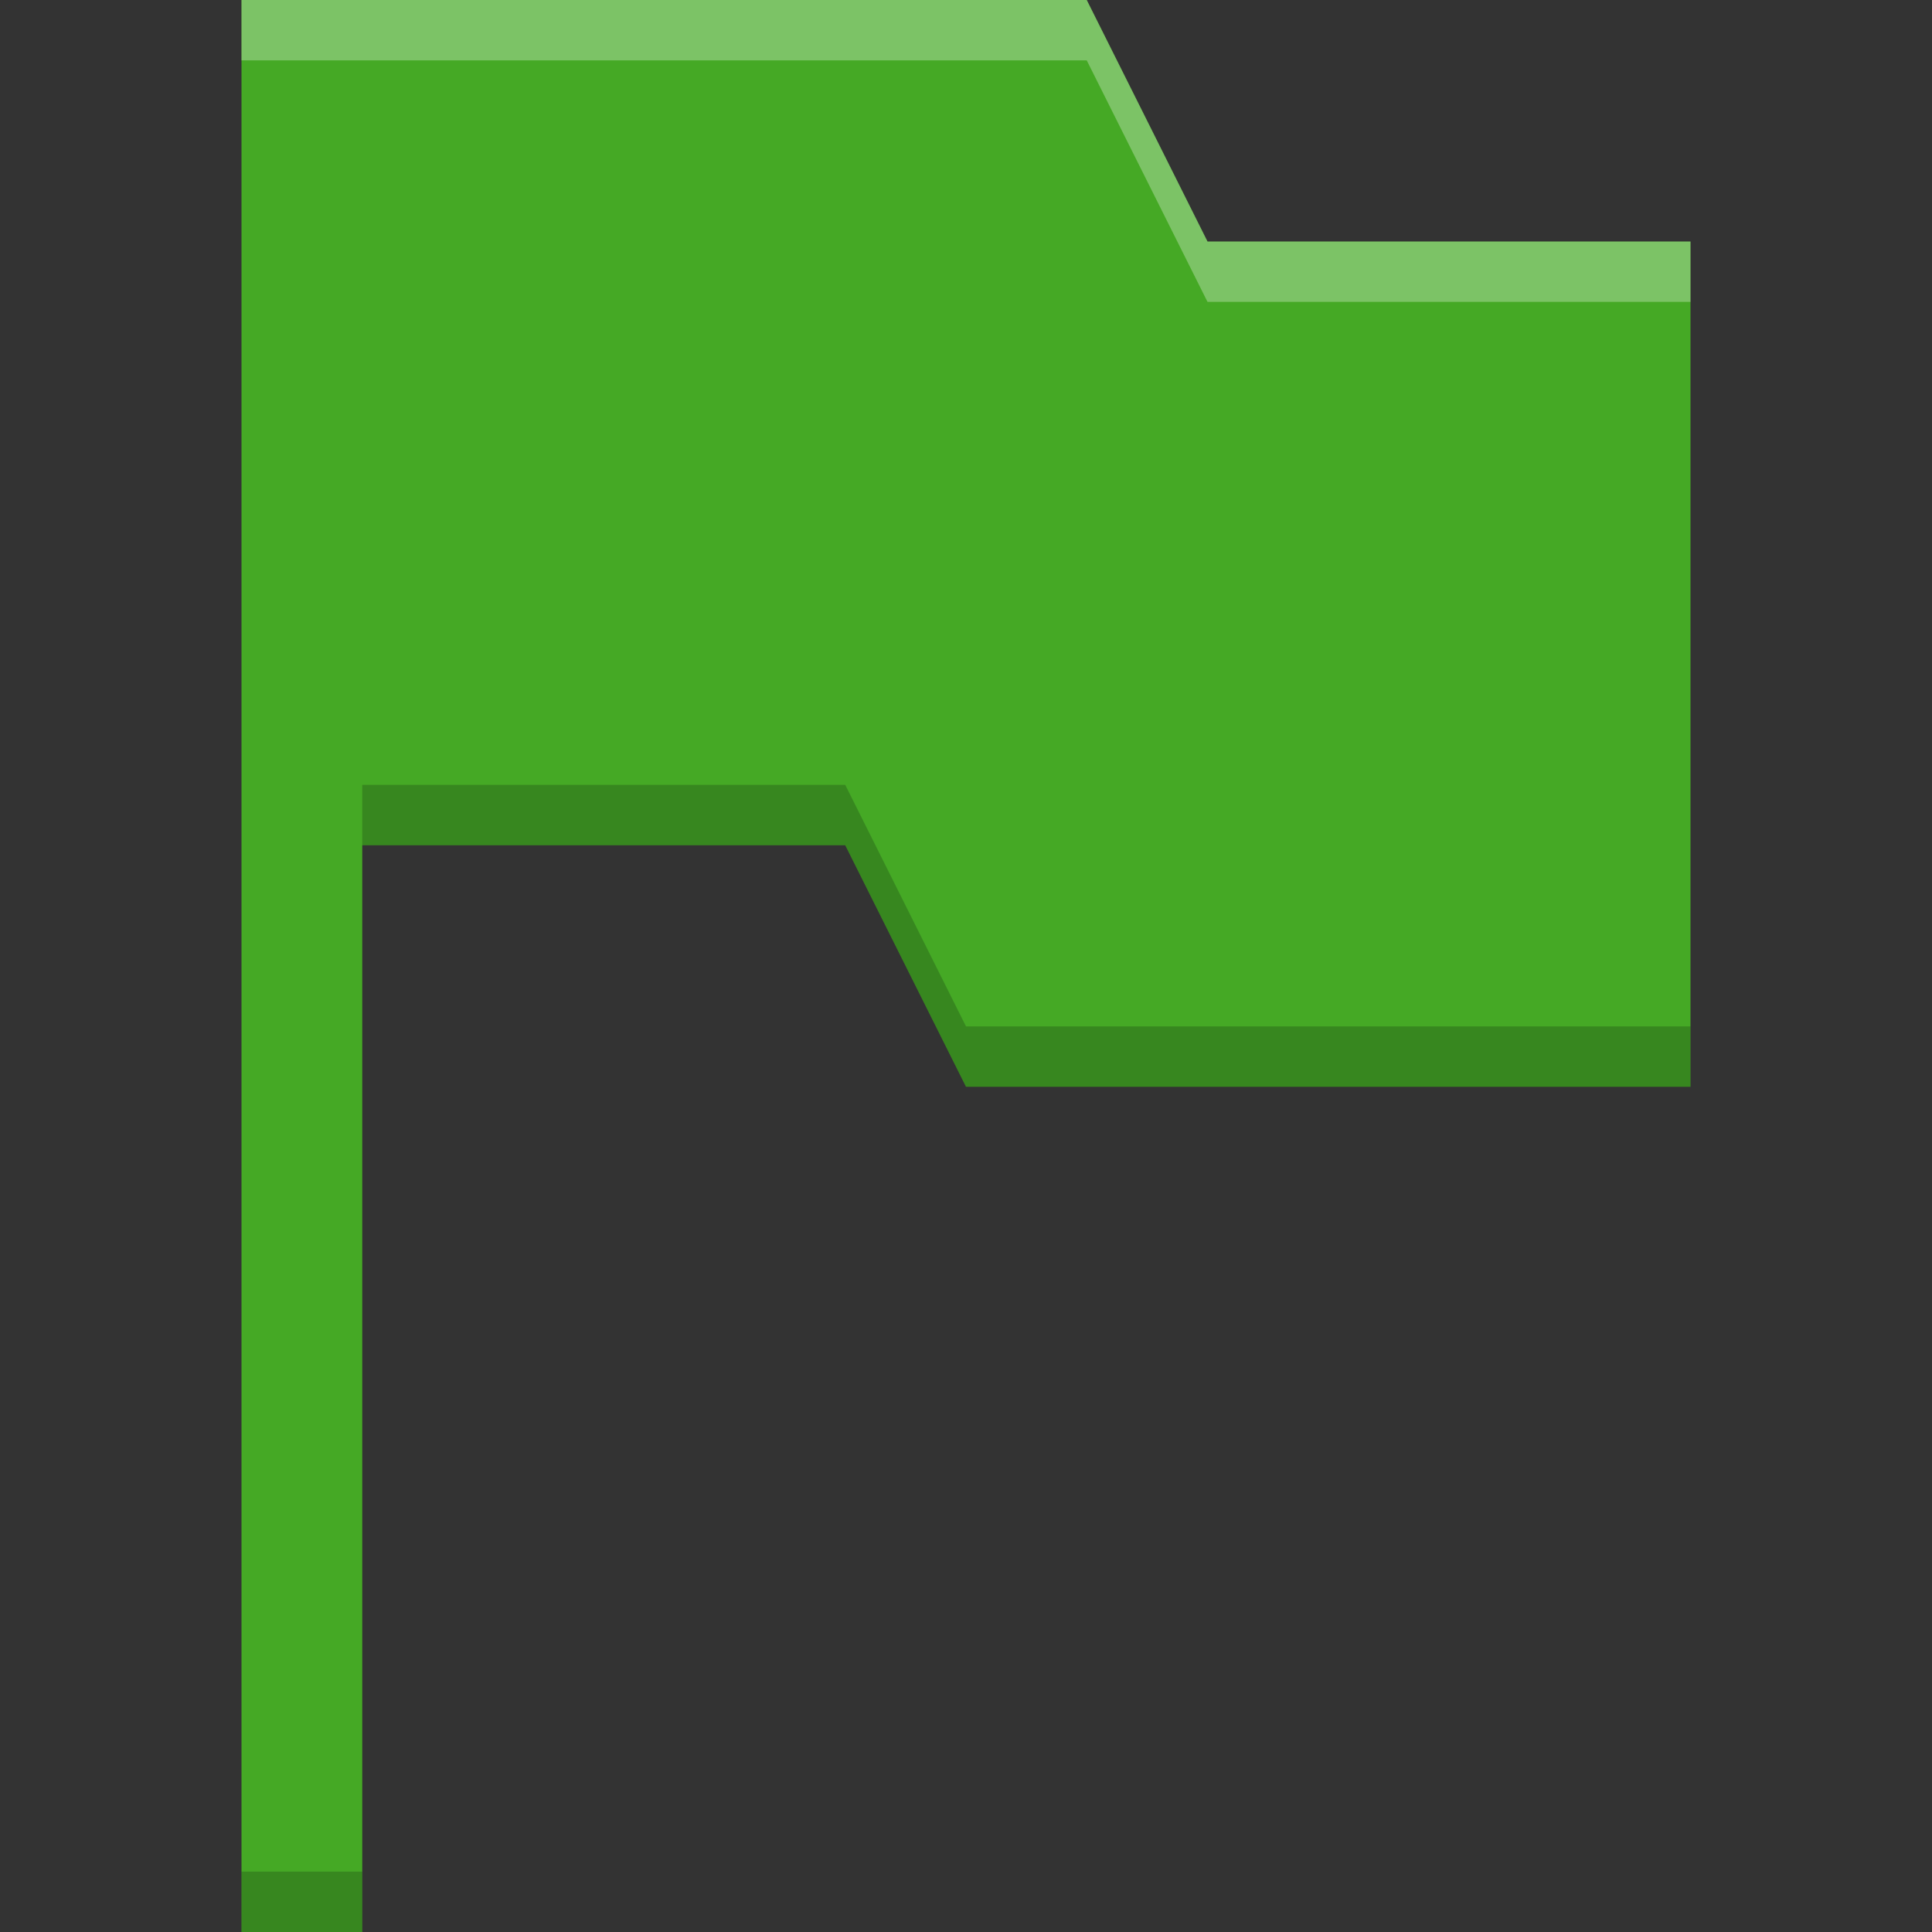 <?xml version="1.0" encoding="UTF-8" standalone="no"?>
<svg
   xmlns:dc="http://purl.org/dc/elements/1.1/"
   xmlns:cc="http://creativecommons.org/ns#"
   xmlns:rdf="http://www.w3.org/1999/02/22-rdf-syntax-ns#"
   xmlns:svg="http://www.w3.org/2000/svg"
   xmlns="http://www.w3.org/2000/svg"
   xmlns:sodipodi="http://sodipodi.sourceforge.net/DTD/sodipodi-0.dtd"
   xmlns:inkscape="http://www.inkscape.org/namespaces/inkscape"
   enable-background="new"
   height="16"
   width="16"
   version="1.1"
   id="svg4"
   sodipodi:docname="emblem-flag-green.svg"
   inkscape:version="0.92.4 (5da689c313, 2019-01-14)">
  <rect width="100%" height="100%" fill="#333333" stroke="none"/>
  <defs
     id="defs8" />
  <sodipodi:namedview
     pagecolor="#ffffff"
     bordercolor="#666666"
     borderopacity="1"
     objecttolerance="10"
     gridtolerance="10"
     guidetolerance="10"
     inkscape:pageopacity="0"
     inkscape:pageshadow="2"
     inkscape:window-width="1920"
     inkscape:window-height="1016"
     id="namedview6"
     showgrid="false"
     inkscape:zoom="14.75"
     inkscape:cx="8"
     inkscape:cy="8"
     inkscape:window-x="0"
     inkscape:window-y="27"
     inkscape:window-maximized="1"
     inkscape:current-layer="svg4" />
  <g
     style="enable-background:new;fill:#45a925;fill-opacity:1"
     id="g853">
    <path
       style="fill:#45a925;fill-opacity:1"
       id="path2-3"
       d="m 2,0 v 7 9 H 3 V 7 h 4 l 1,2 h 6 V 2 H 10 L 9,0 H 4 Z"
       inkscape:connector-curvature="0" />
  </g>
  <path
     d="M 2 0 L 2 0.5 L 4 0.5 L 9 0.5 L 10 2.5 L 14 2.5 L 14 2 L 10 2 L 9 0 L 4 0 L 2 0 z "
     id="path817"
     style="fill:#ffffff;fill-opacity:1;opacity:0.3" />
  <path
     d="M 3 6.5 L 3 7 L 7 7 L 8 9 L 14 9 L 14 8.5 L 8 8.5 L 7 6.5 L 3 6.5 z M 2 15.5 L 2 16 L 3 16 L 3 15.5 L 2 15.5 z "
     id="path822"
     style="fill:#000305;fill-opacity:1;opacity:0.2" />
</svg>
